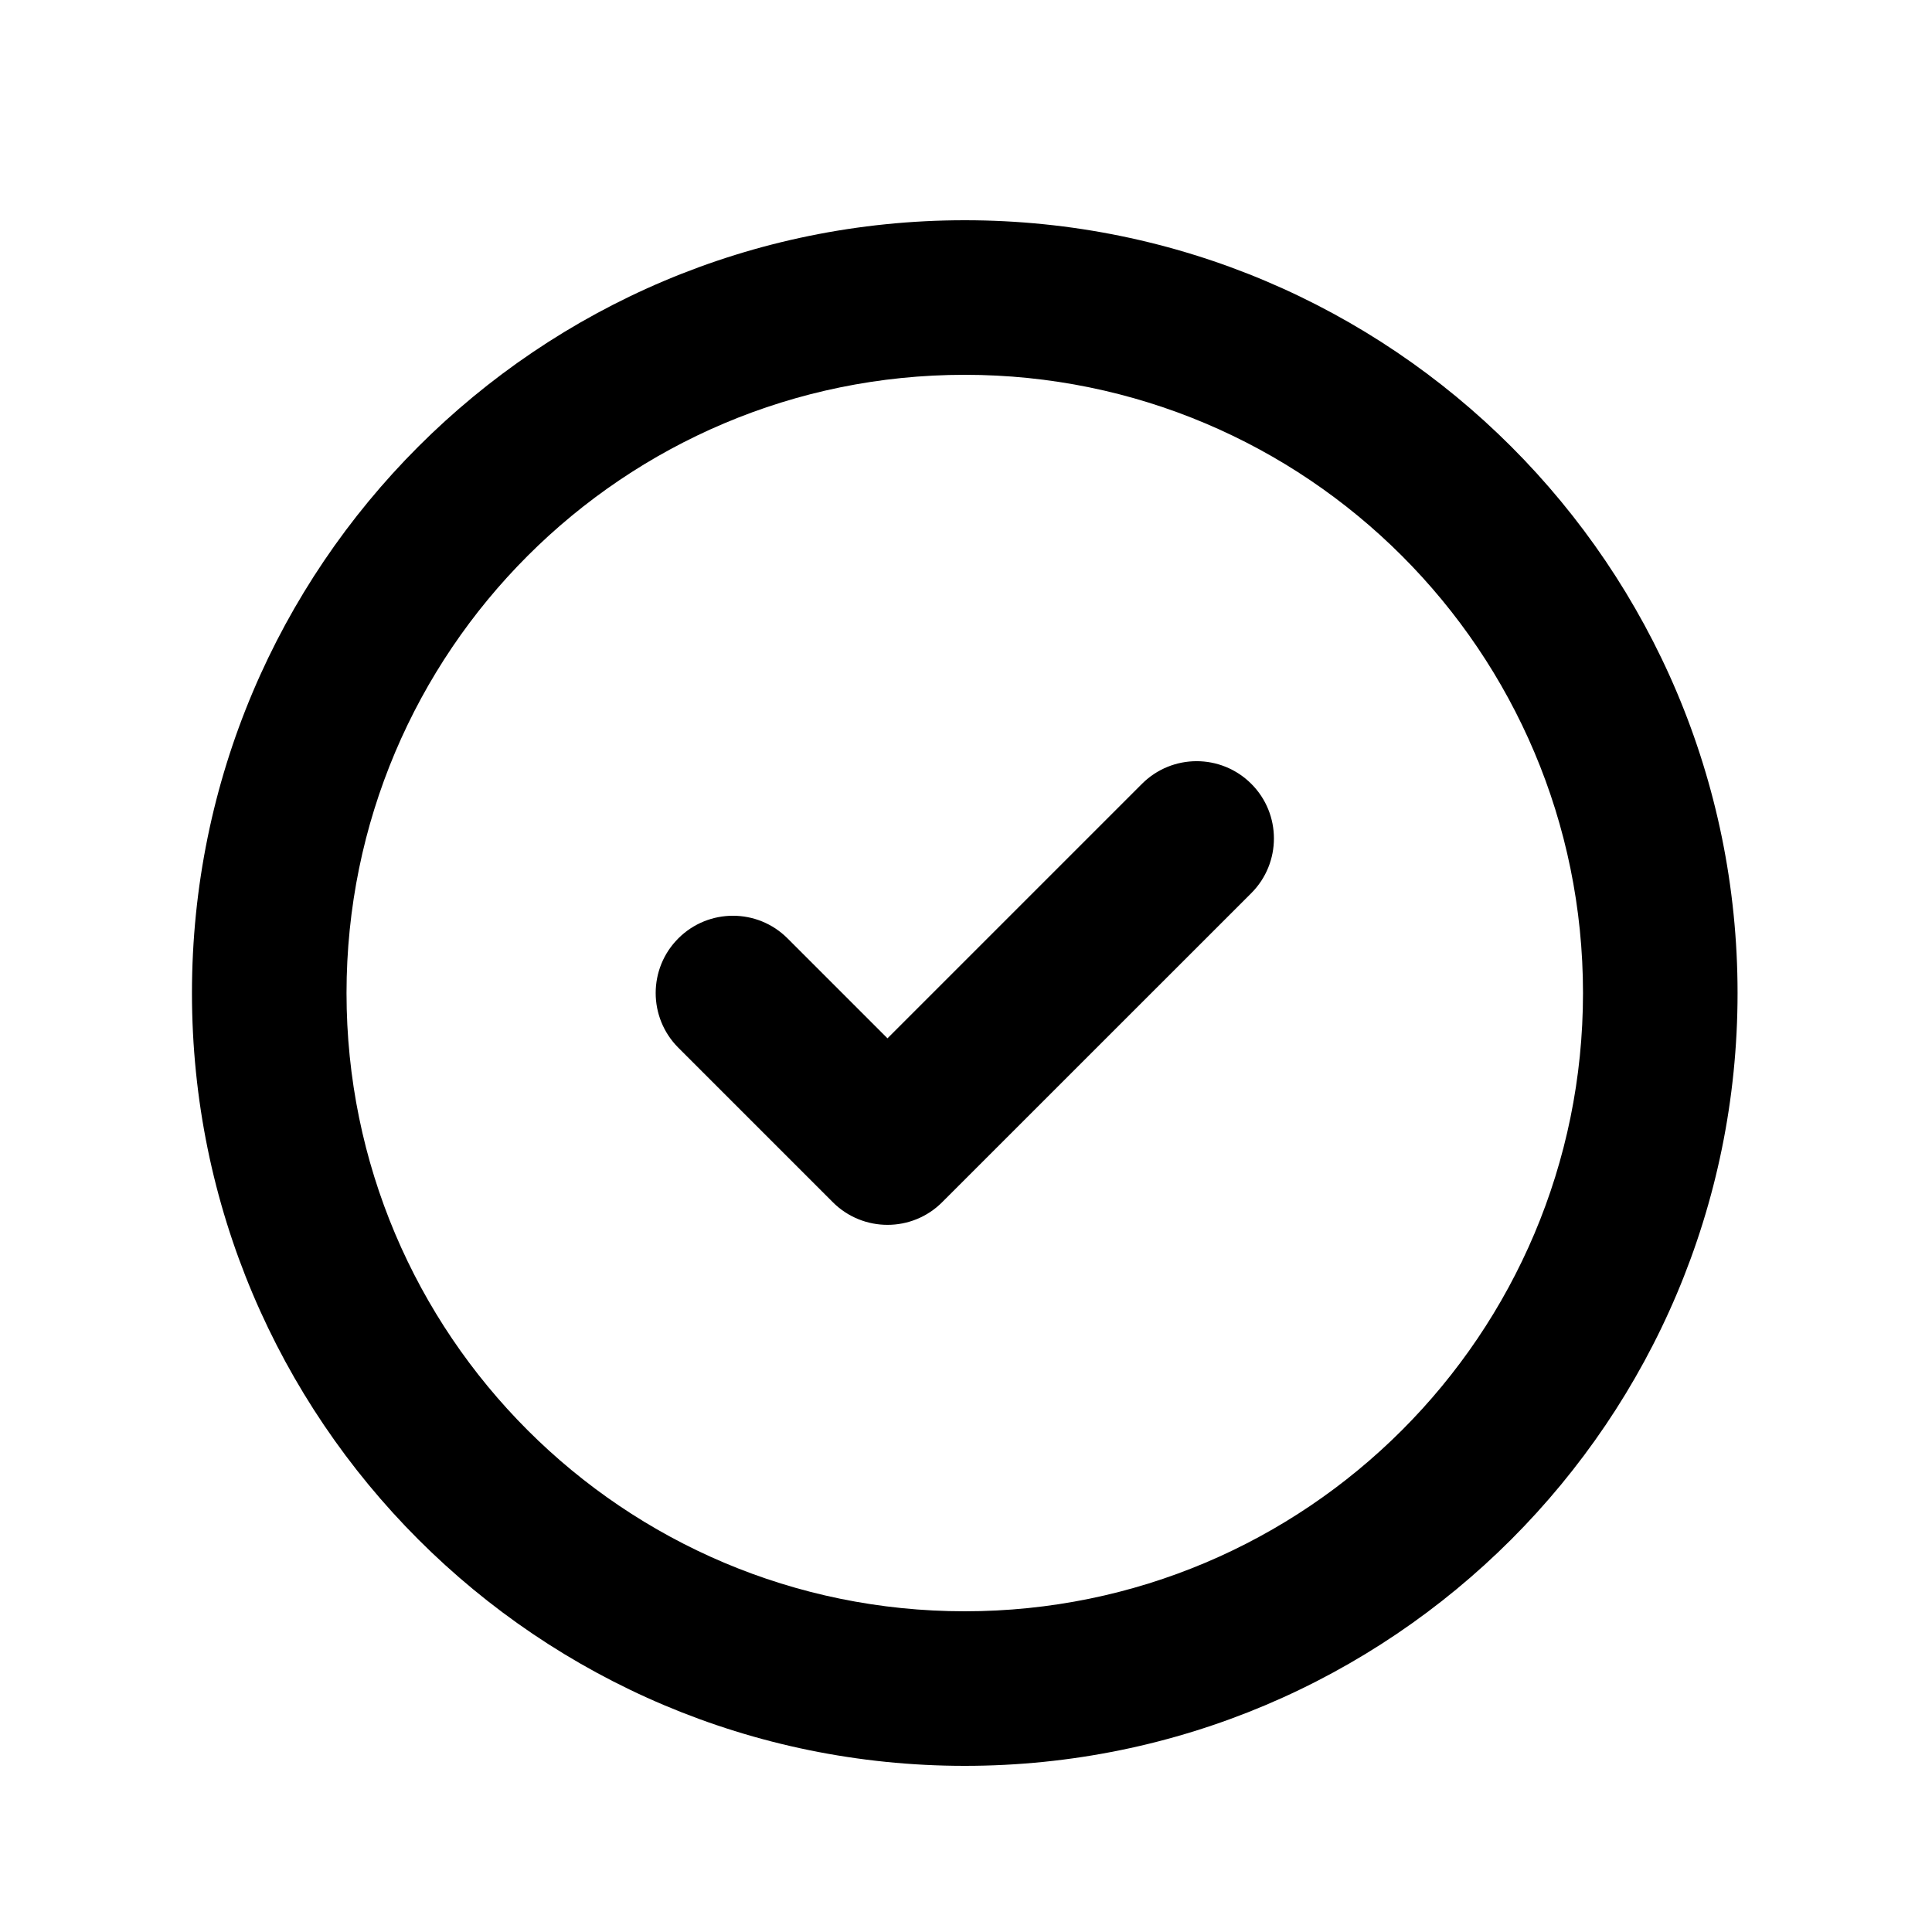 <svg width="25" height="25" viewBox="0 0 25 25" fill="none" xmlns="http://www.w3.org/2000/svg">
<path d="M10.191 12.143C9.801 11.752 9.168 11.752 8.777 12.143C8.387 12.533 8.387 13.166 8.777 13.557L10.191 12.143ZM11.484 14.85L10.777 15.557C11.168 15.947 11.801 15.947 12.191 15.557L11.484 14.85ZM16.192 11.557C16.582 11.166 16.582 10.533 16.192 10.143C15.801 9.752 15.168 9.752 14.777 10.143L16.192 11.557ZM20.484 12.85C20.484 17.268 16.903 20.85 12.484 20.85V22.85C18.007 22.85 22.484 18.372 22.484 12.85H20.484ZM12.484 20.85C8.066 20.85 4.484 17.268 4.484 12.85H2.484C2.484 18.372 6.962 22.85 12.484 22.85V20.85ZM4.484 12.85C4.484 8.431 8.066 4.85 12.484 4.85V2.85C6.962 2.85 2.484 7.327 2.484 12.85H4.484ZM12.484 4.85C16.903 4.85 20.484 8.431 20.484 12.85H22.484C22.484 7.327 18.007 2.85 12.484 2.85V4.85ZM8.777 13.557L10.777 15.557L12.191 14.143L10.191 12.143L8.777 13.557ZM12.191 15.557L16.192 11.557L14.777 10.143L10.777 14.143L12.191 15.557Z" fill="currentColor"/>
</svg>